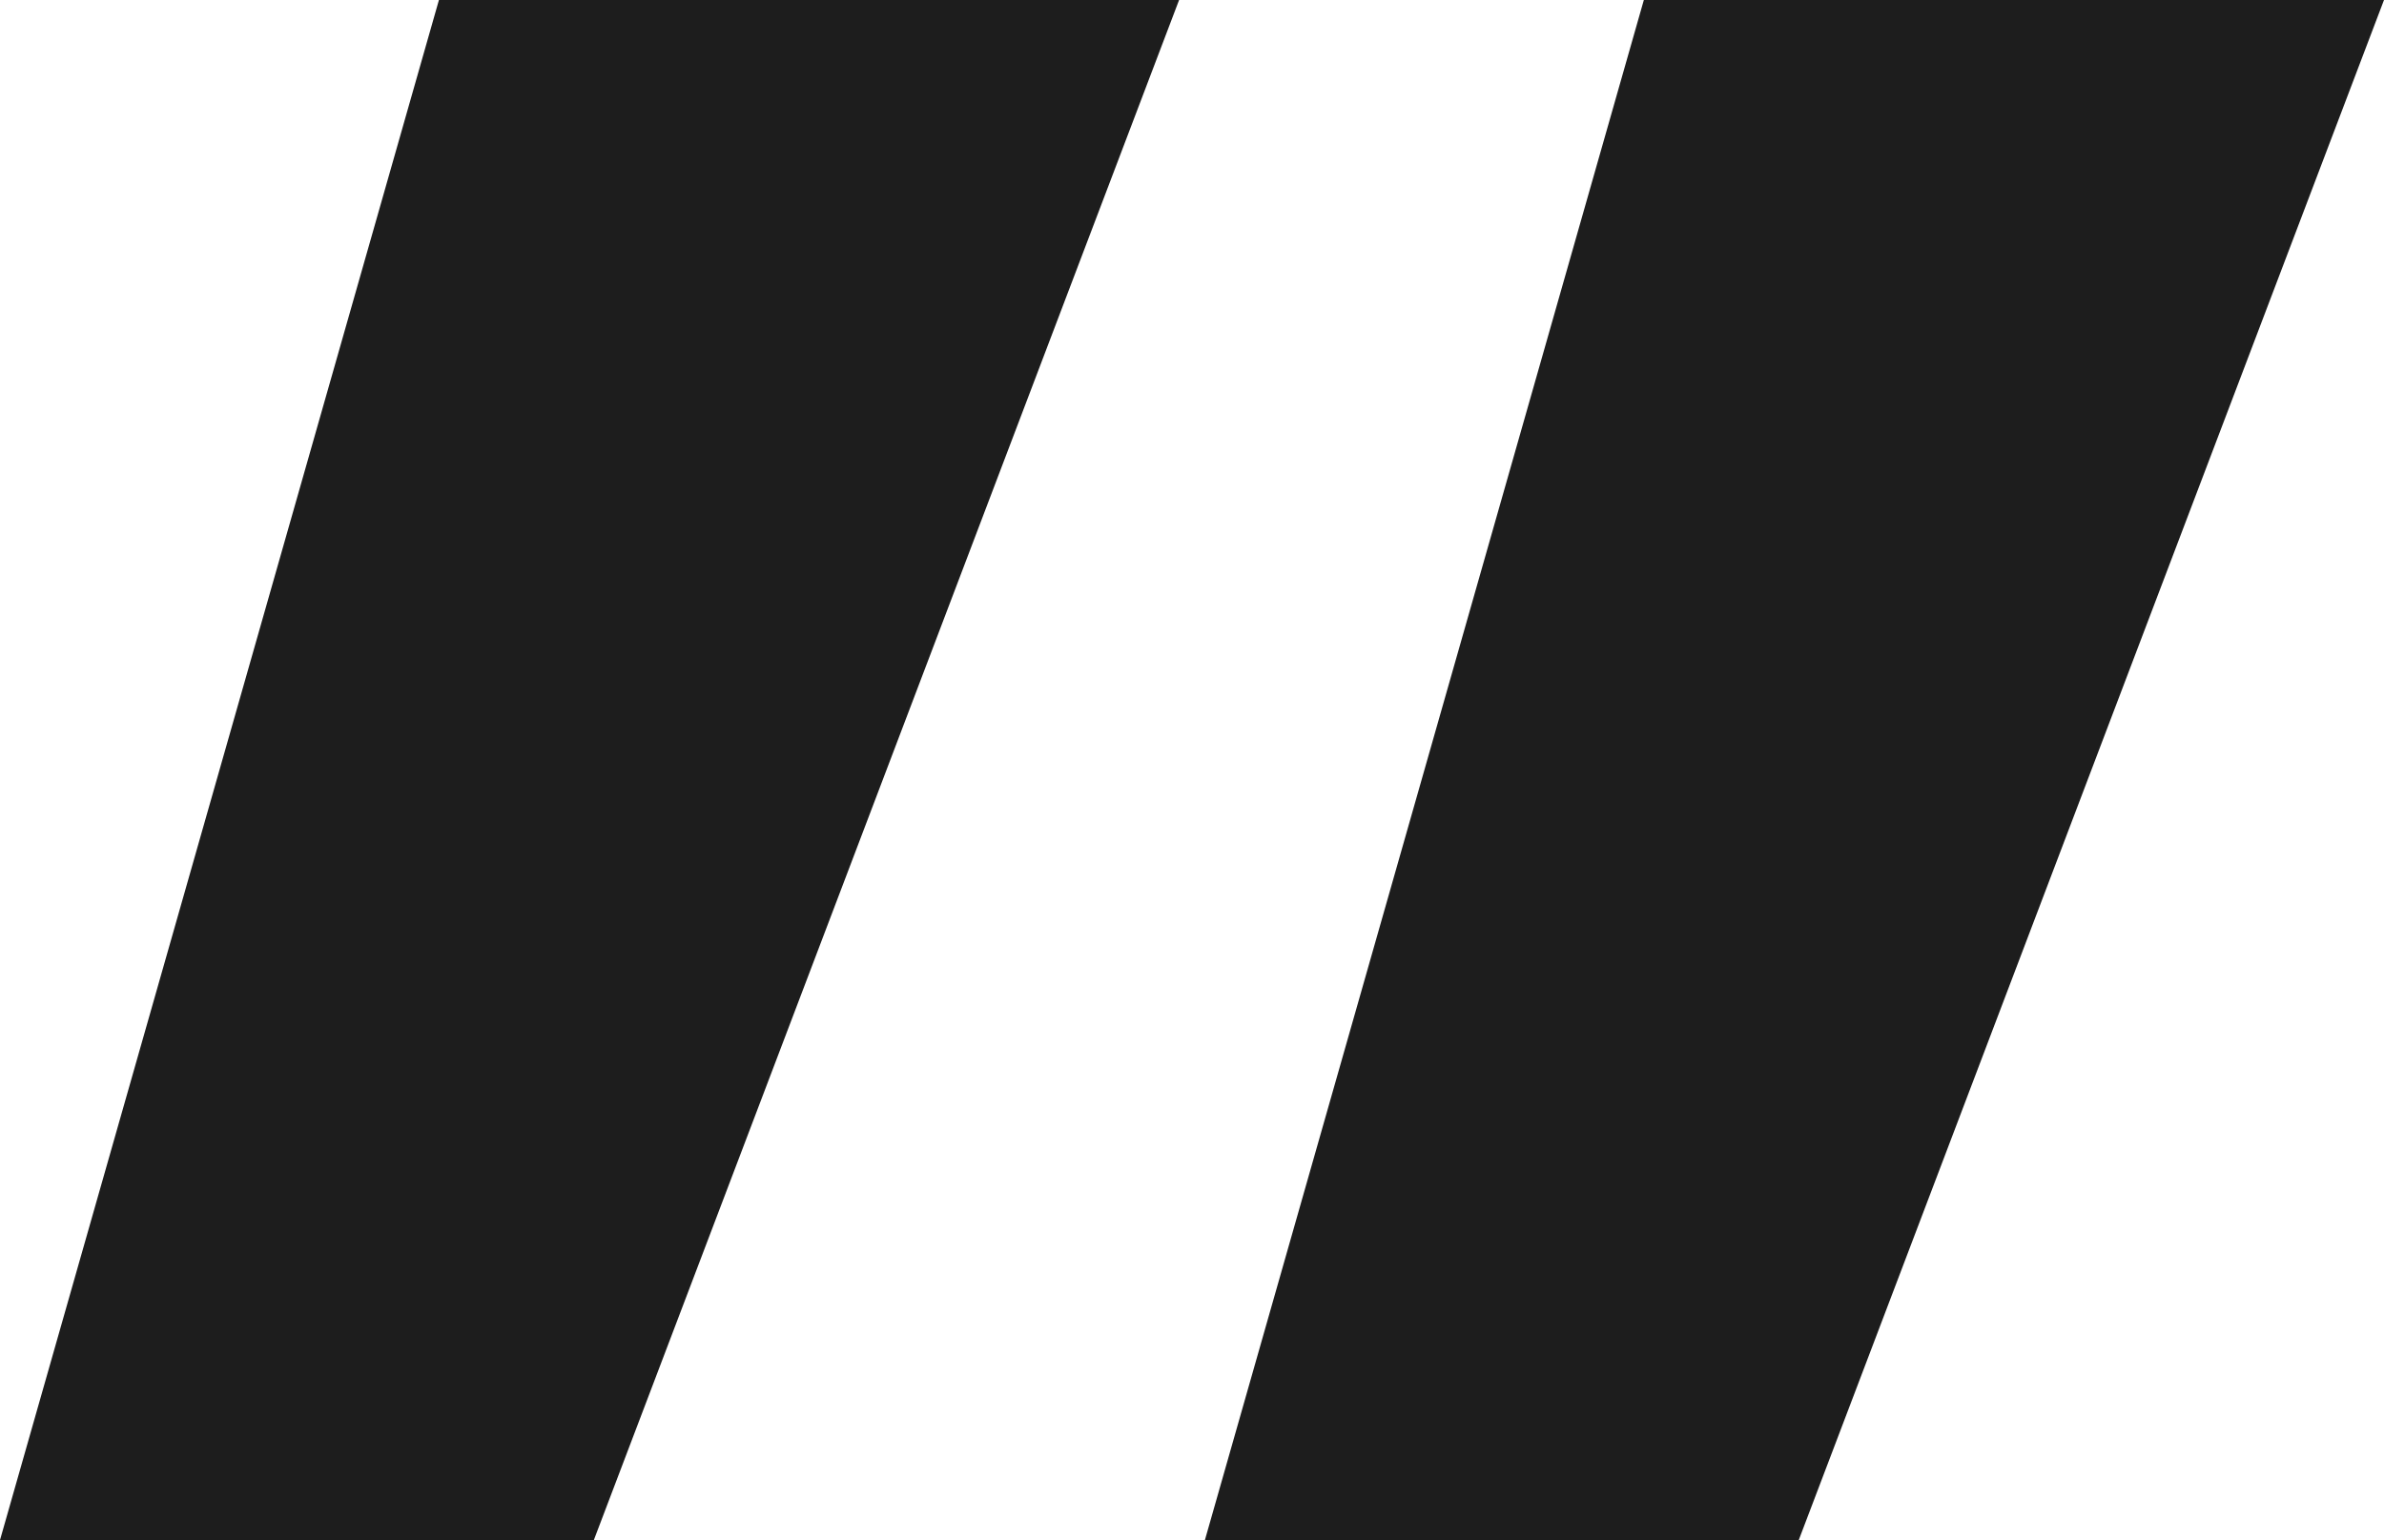 <svg width="113" height="73" viewBox="0 0 113 73" fill="none" xmlns="http://www.w3.org/2000/svg">
<path d="M28.148 73H0L20.805 0H55.888L28.148 73ZM85.26 73H57.112L77.917 0H113L85.26 73Z" fill="#1D1D1D"/>
</svg>
